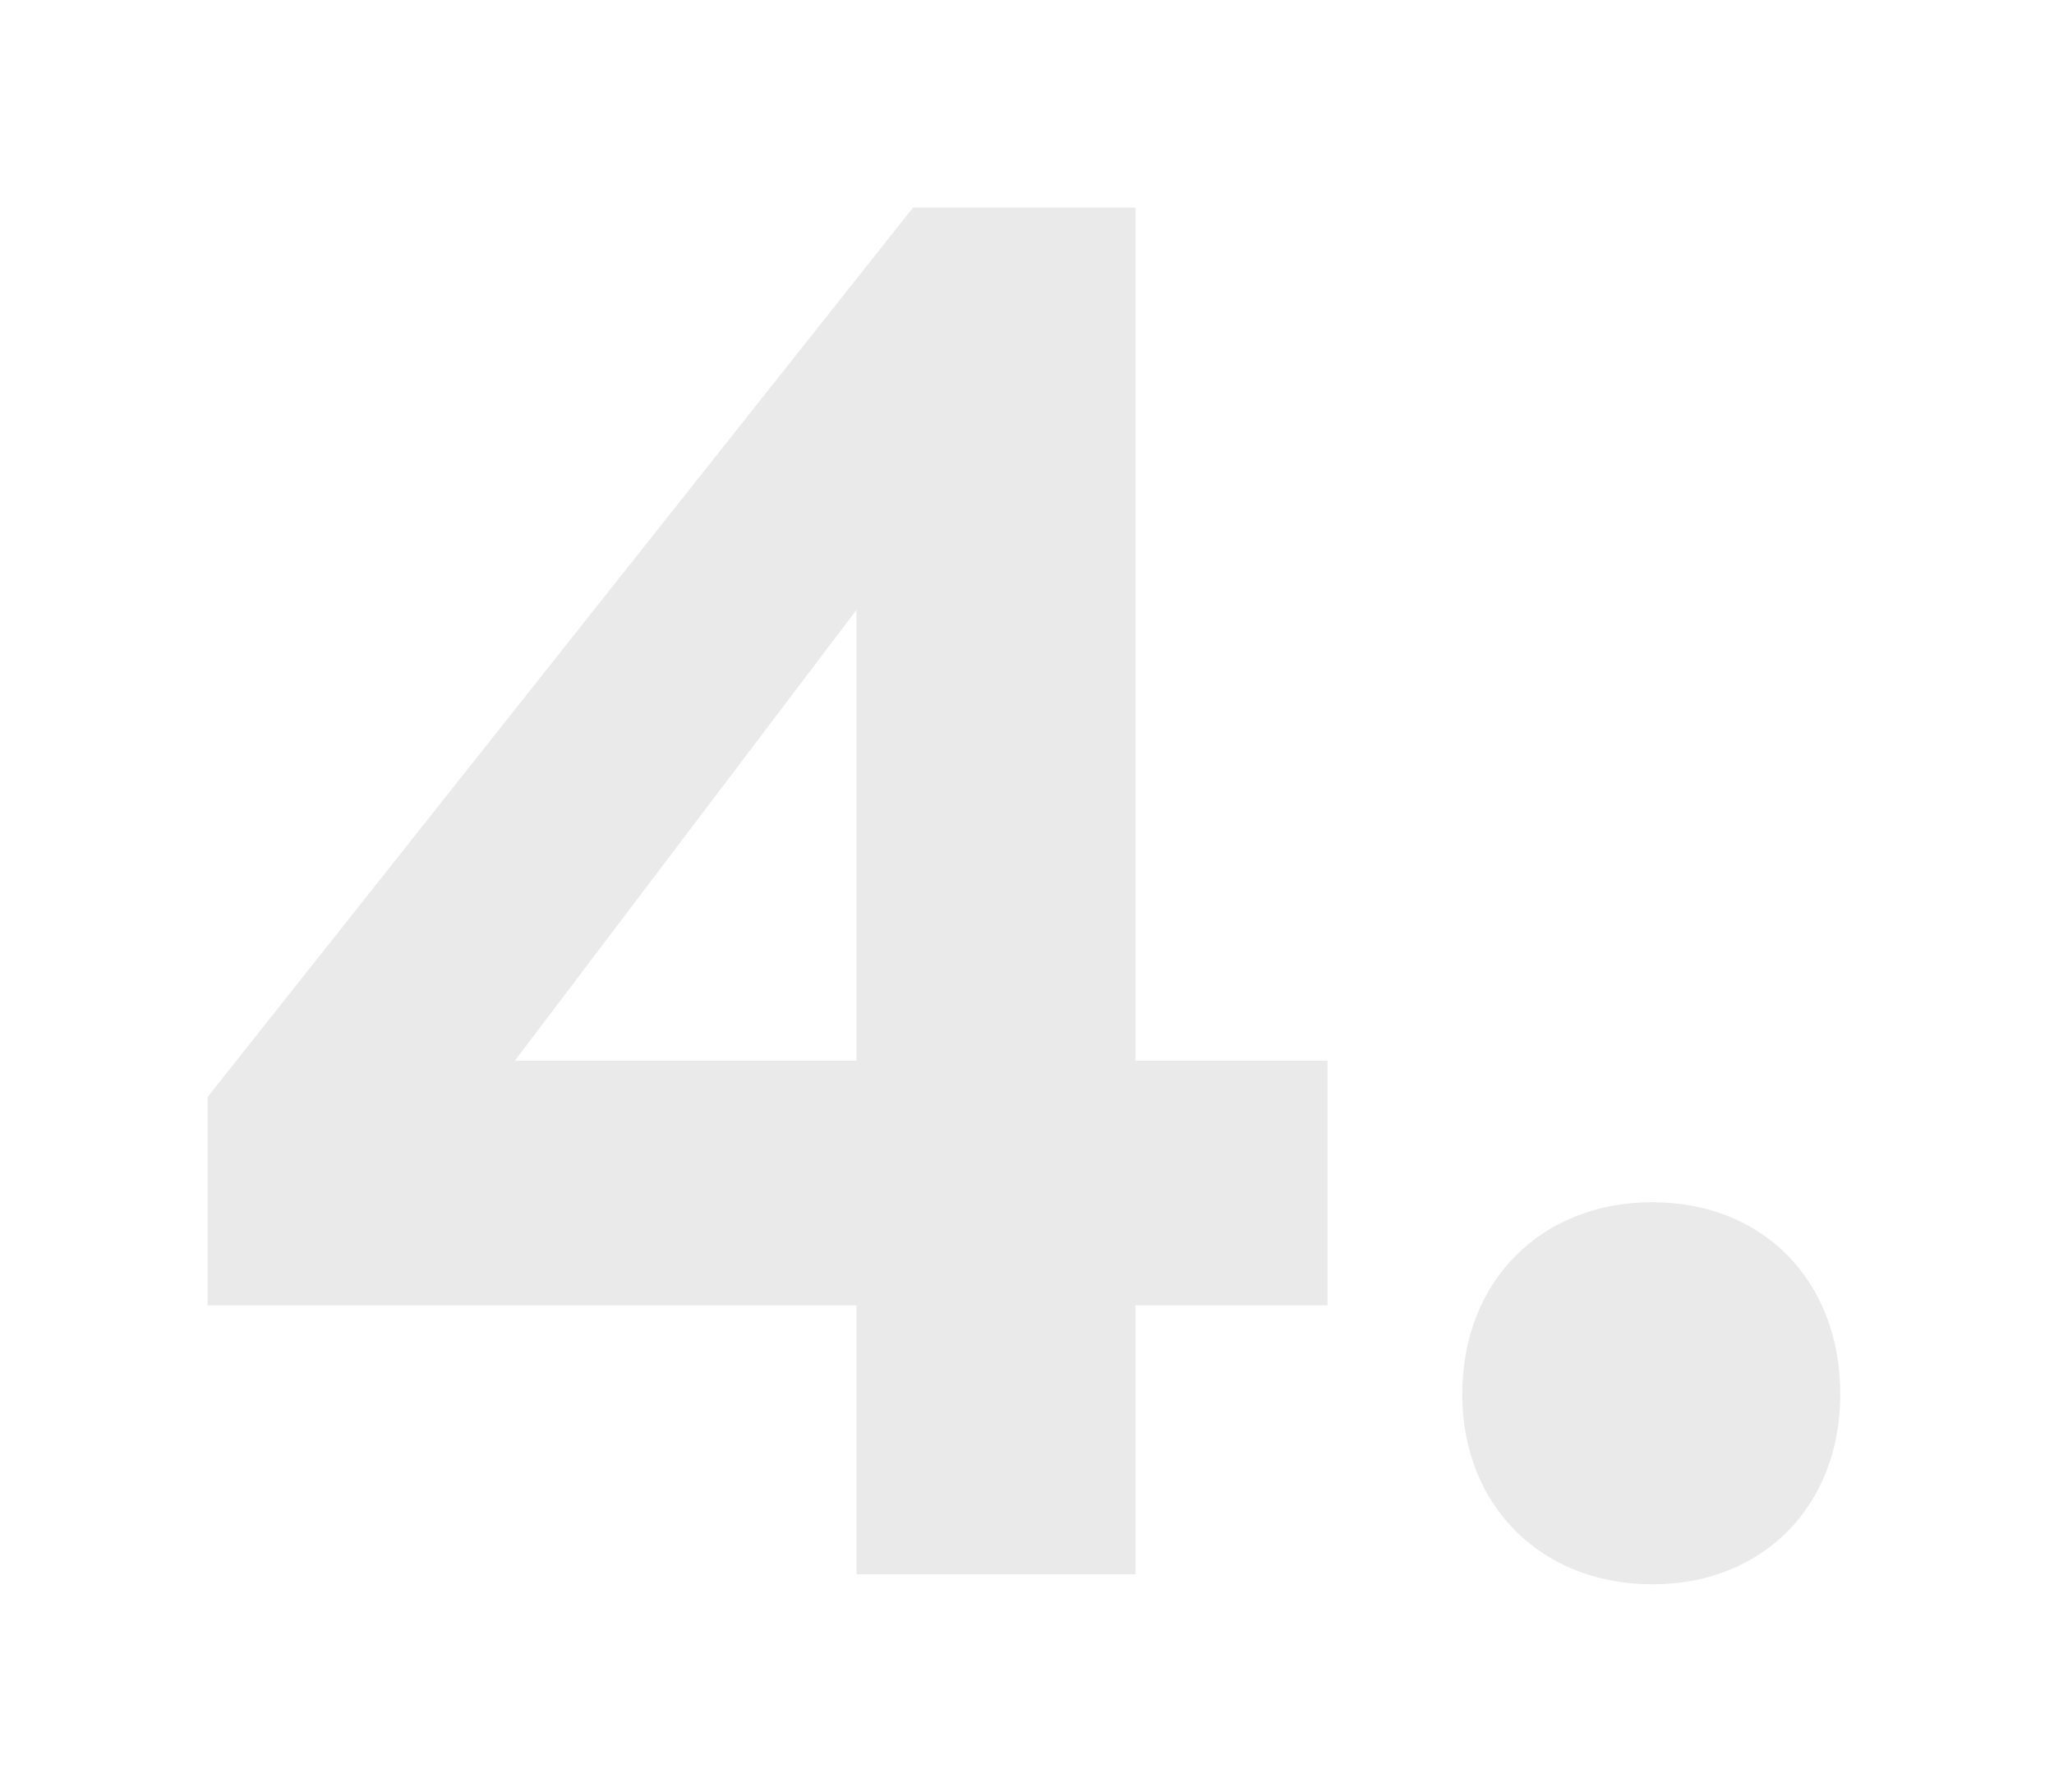 <svg width="94" height="82" viewBox="0 0 94 82" fill="none" xmlns="http://www.w3.org/2000/svg">
<path d="M60.752 59.734V48.54H51.963V9.498H41.786L9.498 50.205V59.734H39.196V72.039H51.963V59.734H60.752ZM23.561 48.54L39.196 27.909V48.54H23.561Z" fill="#EAEAEA"/>
<path d="M84.219 63.805C84.219 58.624 80.704 55.016 75.615 55.016C70.527 55.016 66.919 58.624 66.919 63.805C66.919 68.893 70.527 72.501 75.615 72.501C80.704 72.501 84.219 68.893 84.219 63.805Z" fill="#EAEAEA"/>
</svg>
